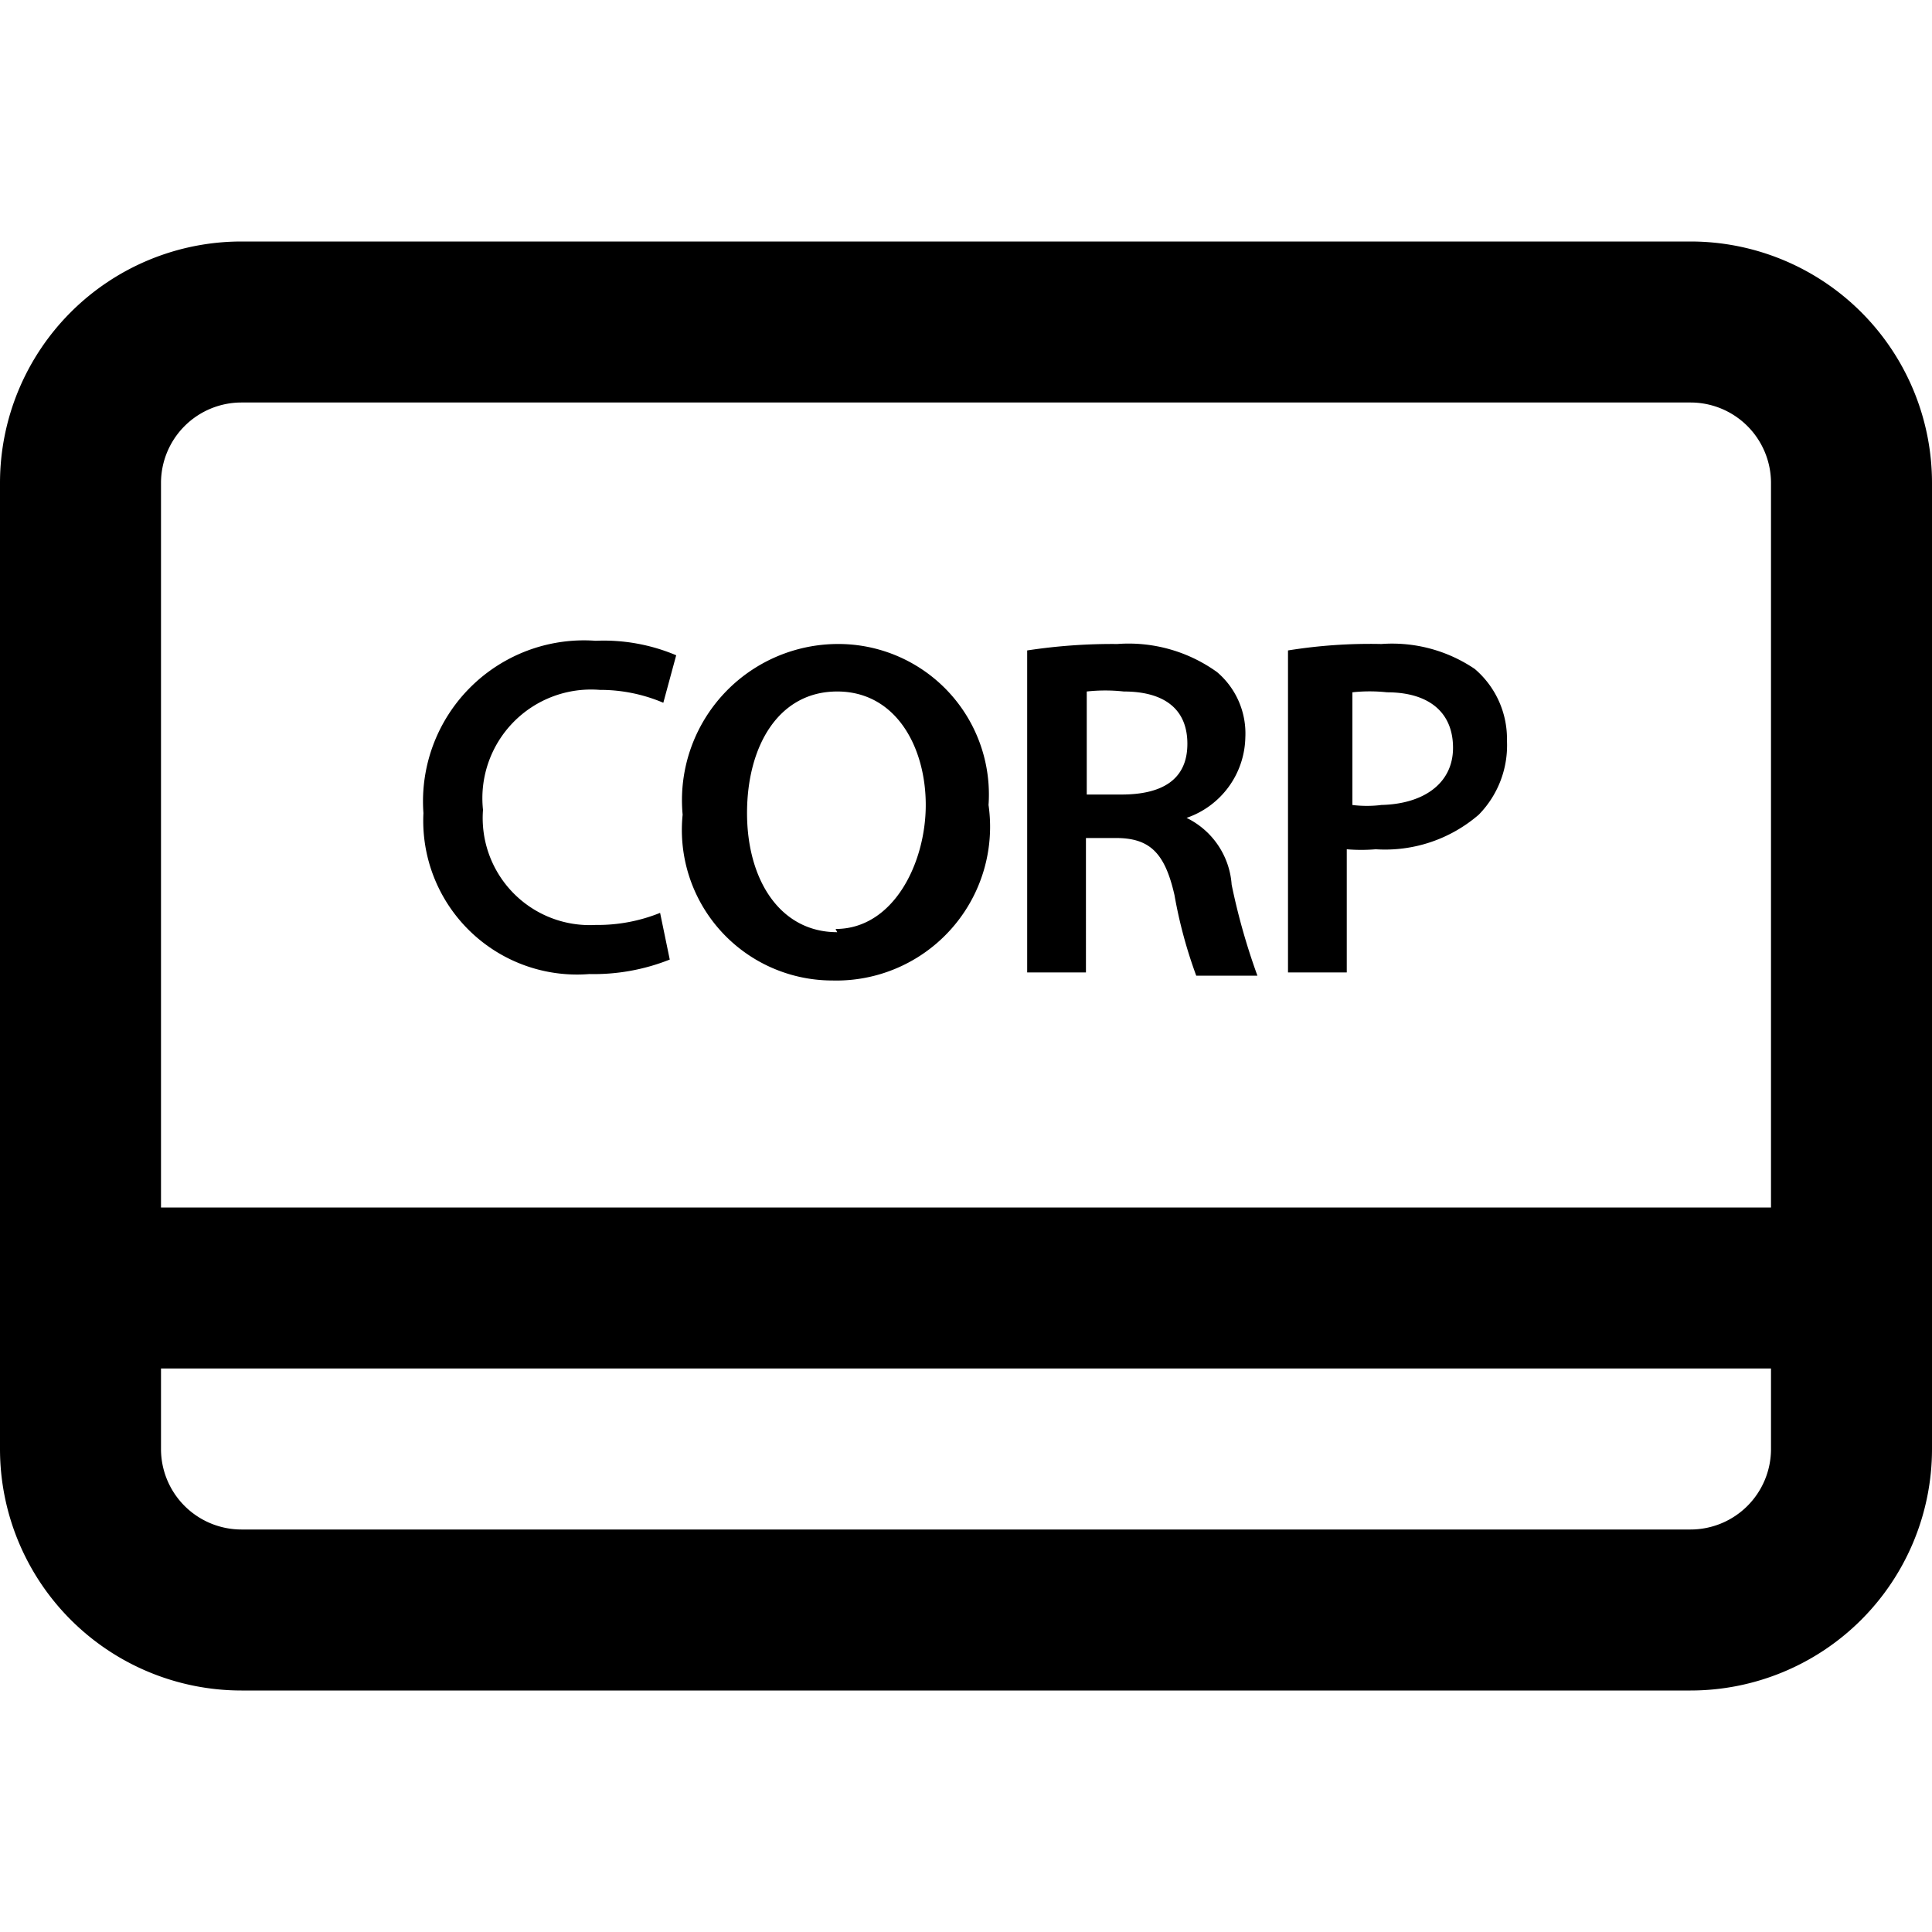 <svg xmlns="http://www.w3.org/2000/svg" viewBox="0 0 24 24"><defs/><path d="M7.45,8.57a2,2,0,0,1,.79.16l.16-.59a2.31,2.31,0,0,0-1-.18A2,2,0,0,0,5.26,10.1a1.91,1.91,0,0,0,2.06,2,2.55,2.55,0,0,0,1-.18l-.12-.58a2.07,2.07,0,0,1-.8.15A1.33,1.33,0,0,1,6,10.06,1.35,1.35,0,0,1,7.45,8.57Z"/><path d="M10.4,8a1.94,1.94,0,0,0-1.92,2.12,1.87,1.87,0,0,0,1.86,2.06A1.91,1.91,0,0,0,12.28,10,1.87,1.87,0,0,0,10.4,8Zm0,3.58c-.71,0-1.12-.65-1.12-1.48s.39-1.51,1.12-1.51S11.5,9.28,11.5,10,11.1,11.54,10.38,11.54Z"/><path d="M14.74,10.16v0a1.08,1.08,0,0,0,.73-1,1,1,0,0,0-.35-.81A1.88,1.88,0,0,0,13.88,8a7,7,0,0,0-1.12.08v4h.73V10.41h.37c.42,0,.61.18.73.71a5.8,5.8,0,0,0,.27,1h.76a8.07,8.07,0,0,1-.32-1.13A1,1,0,0,0,14.74,10.16Zm-.81-.29H13.5V8.59a2.12,2.12,0,0,1,.46,0c.48,0,.79.2.79.65S14.43,9.87,13.93,9.87Z"/><path d="M17.16,8A6.41,6.41,0,0,0,16,8.08v4h.73V10.55a2.14,2.14,0,0,0,.36,0,1.78,1.78,0,0,0,1.28-.43,1.23,1.23,0,0,0,.35-.92,1.14,1.14,0,0,0-.4-.89A1.83,1.83,0,0,0,17.16,8Zm0,2a1.49,1.49,0,0,1-.36,0V8.6a2,2,0,0,1,.43,0c.51,0,.82.24.82.69S17.67,10,17.12,10Z"/><path d="M21,3H3A3,3,0,0,0,0,6V18a3,3,0,0,0,3,3H21a3,3,0,0,0,3-3V6A3,3,0,0,0,21,3Zm1,15a1,1,0,0,1-1,1H3a1,1,0,0,1-1-1V17H22Zm0-3H2V6A1,1,0,0,1,3,5H21a1,1,0,0,1,1,1Z"/></svg>